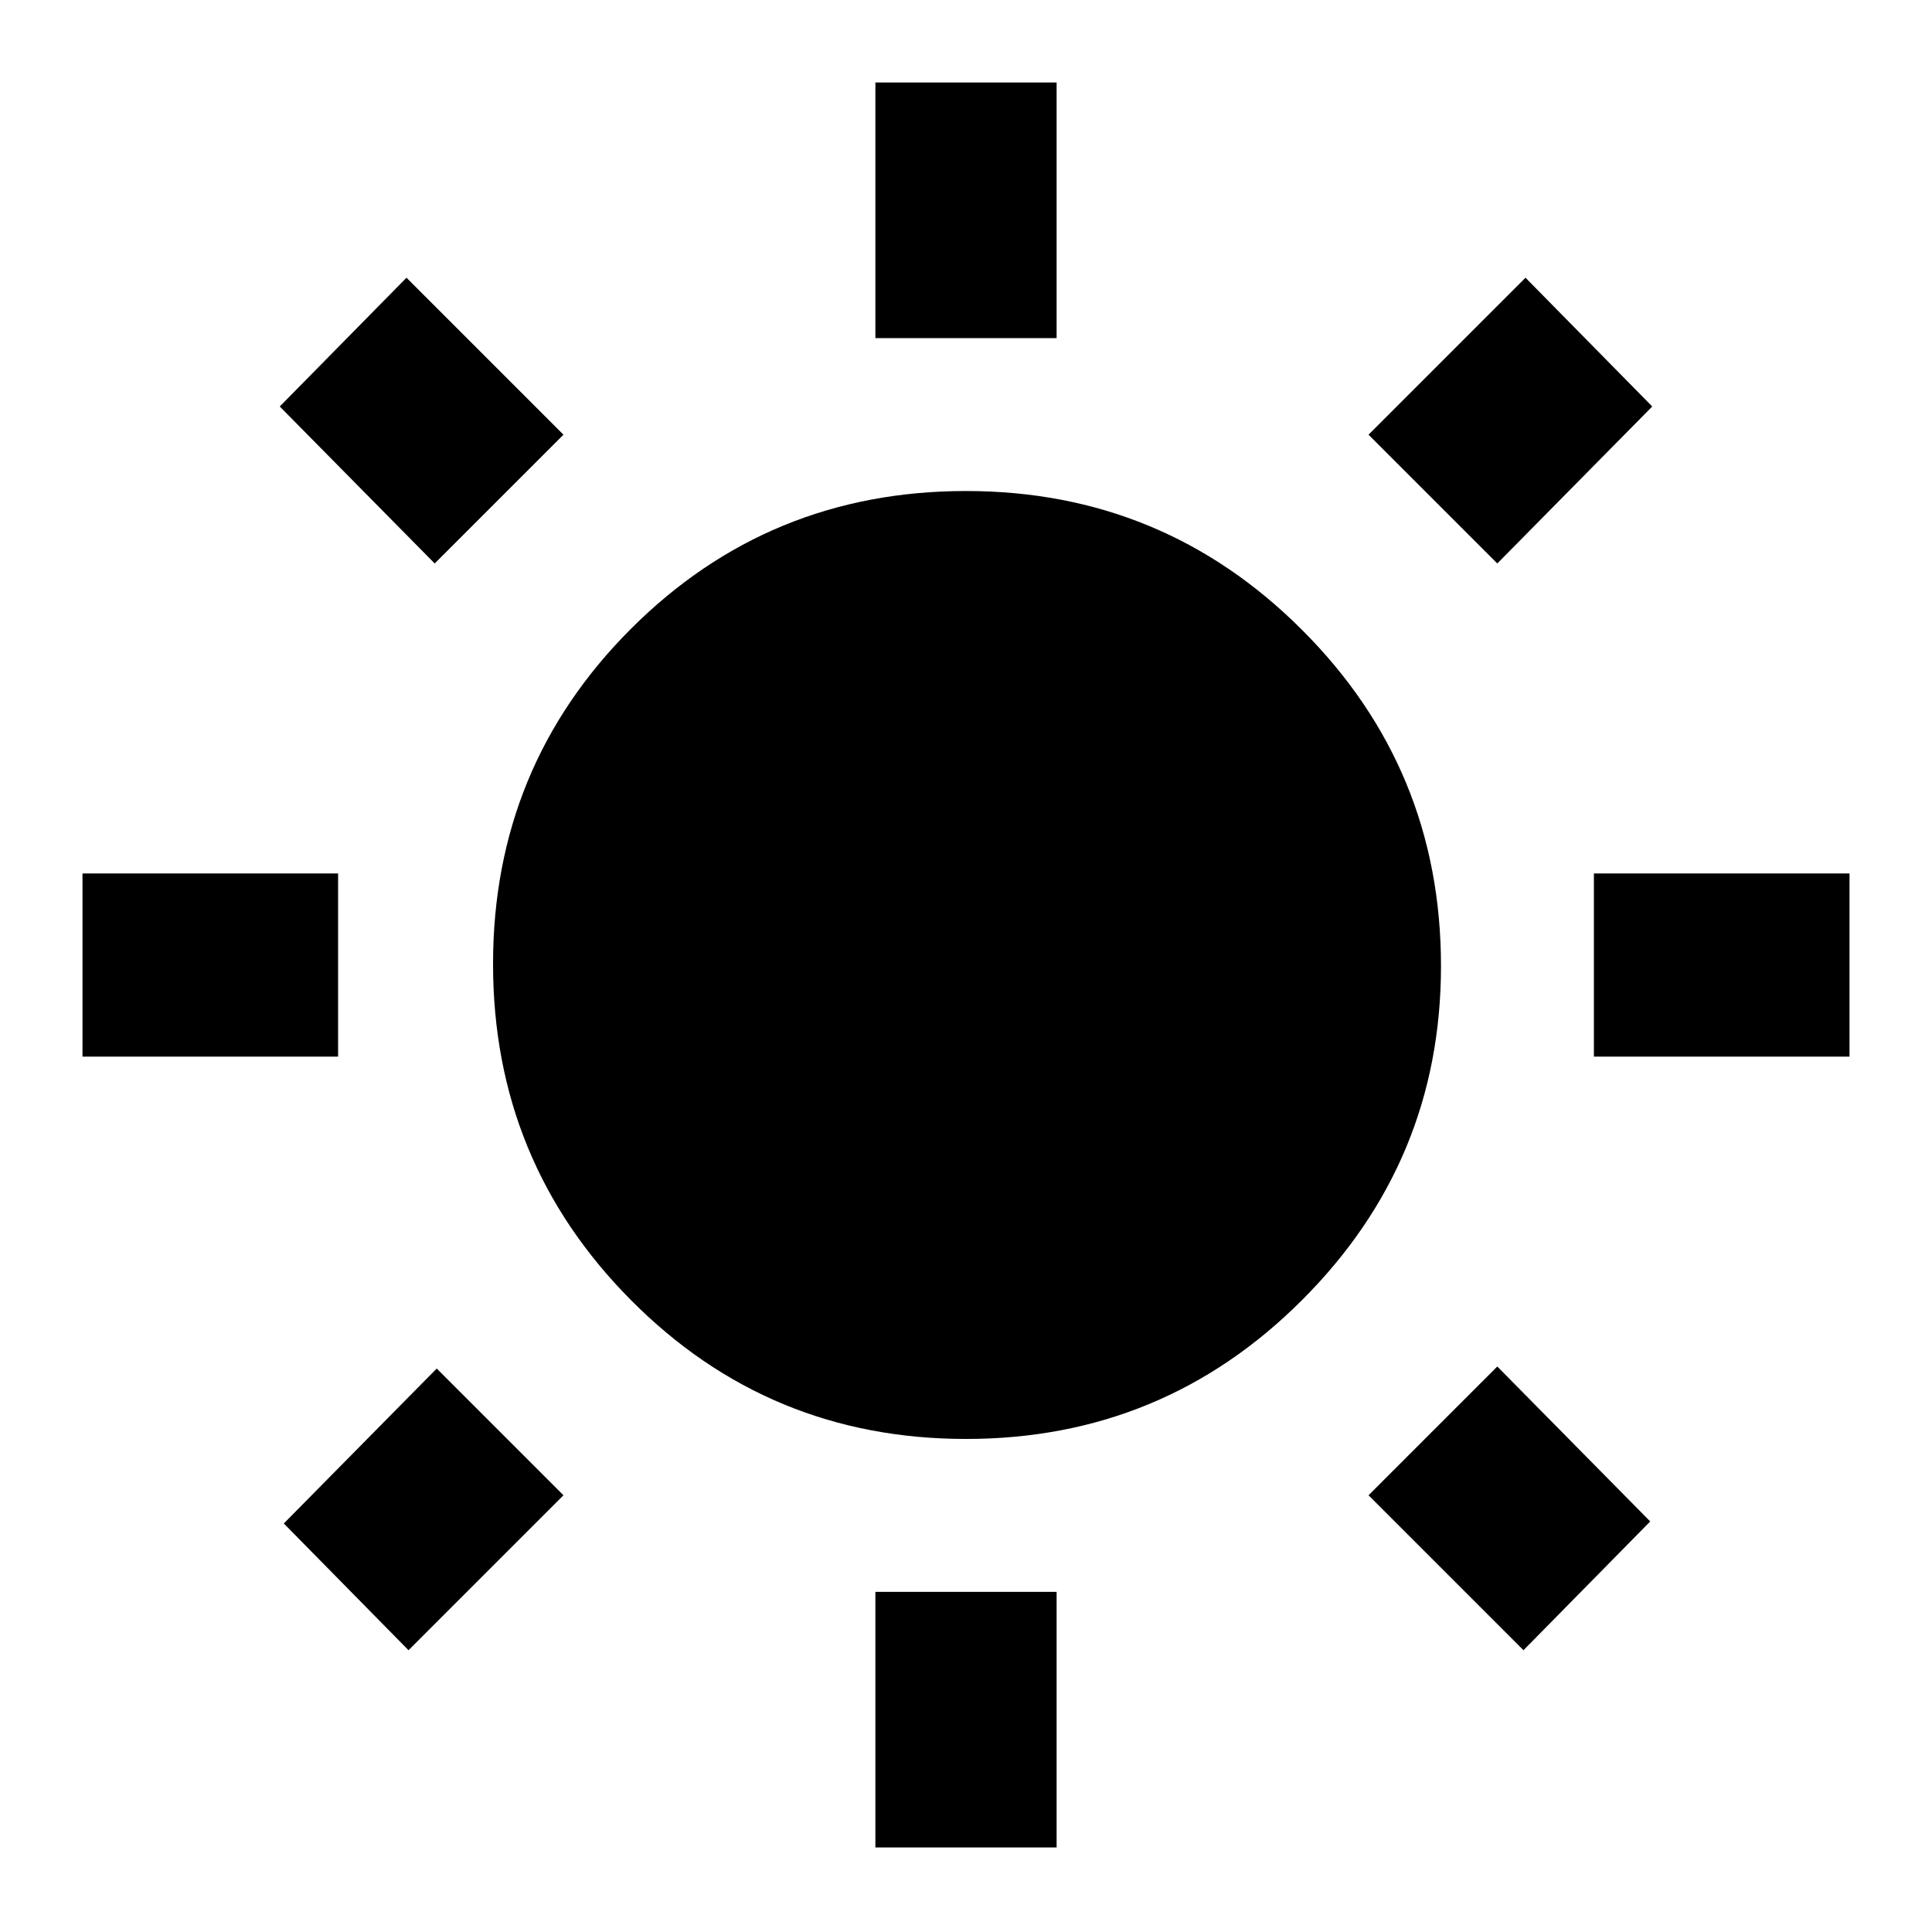 <svg xmlns="http://www.w3.org/2000/svg" height="20" width="20"><path d="M9.062 3.5V0.854H10.938V3.5ZM9.062 19.125V16.479H10.938V19.125ZM16.5 10.938V9.042H19.146V10.938ZM0.854 10.938V9.042H3.5V10.938ZM15.5 5.833 14.167 4.5 15.792 2.875 17.104 4.208ZM4.229 17.083 2.938 15.771 4.521 14.167 5.833 15.479ZM15.771 17.083 14.167 15.479 15.5 14.146 17.083 15.75ZM4.5 5.833 2.896 4.208 4.208 2.875 5.833 4.5ZM10 14.896Q7.958 14.896 6.531 13.458Q5.104 12.021 5.104 9.979Q5.104 7.938 6.531 6.51Q7.958 5.083 10 5.083Q12.042 5.083 13.479 6.521Q14.917 7.958 14.917 10Q14.917 12.021 13.479 13.458Q12.042 14.896 10 14.896Z"/></svg>